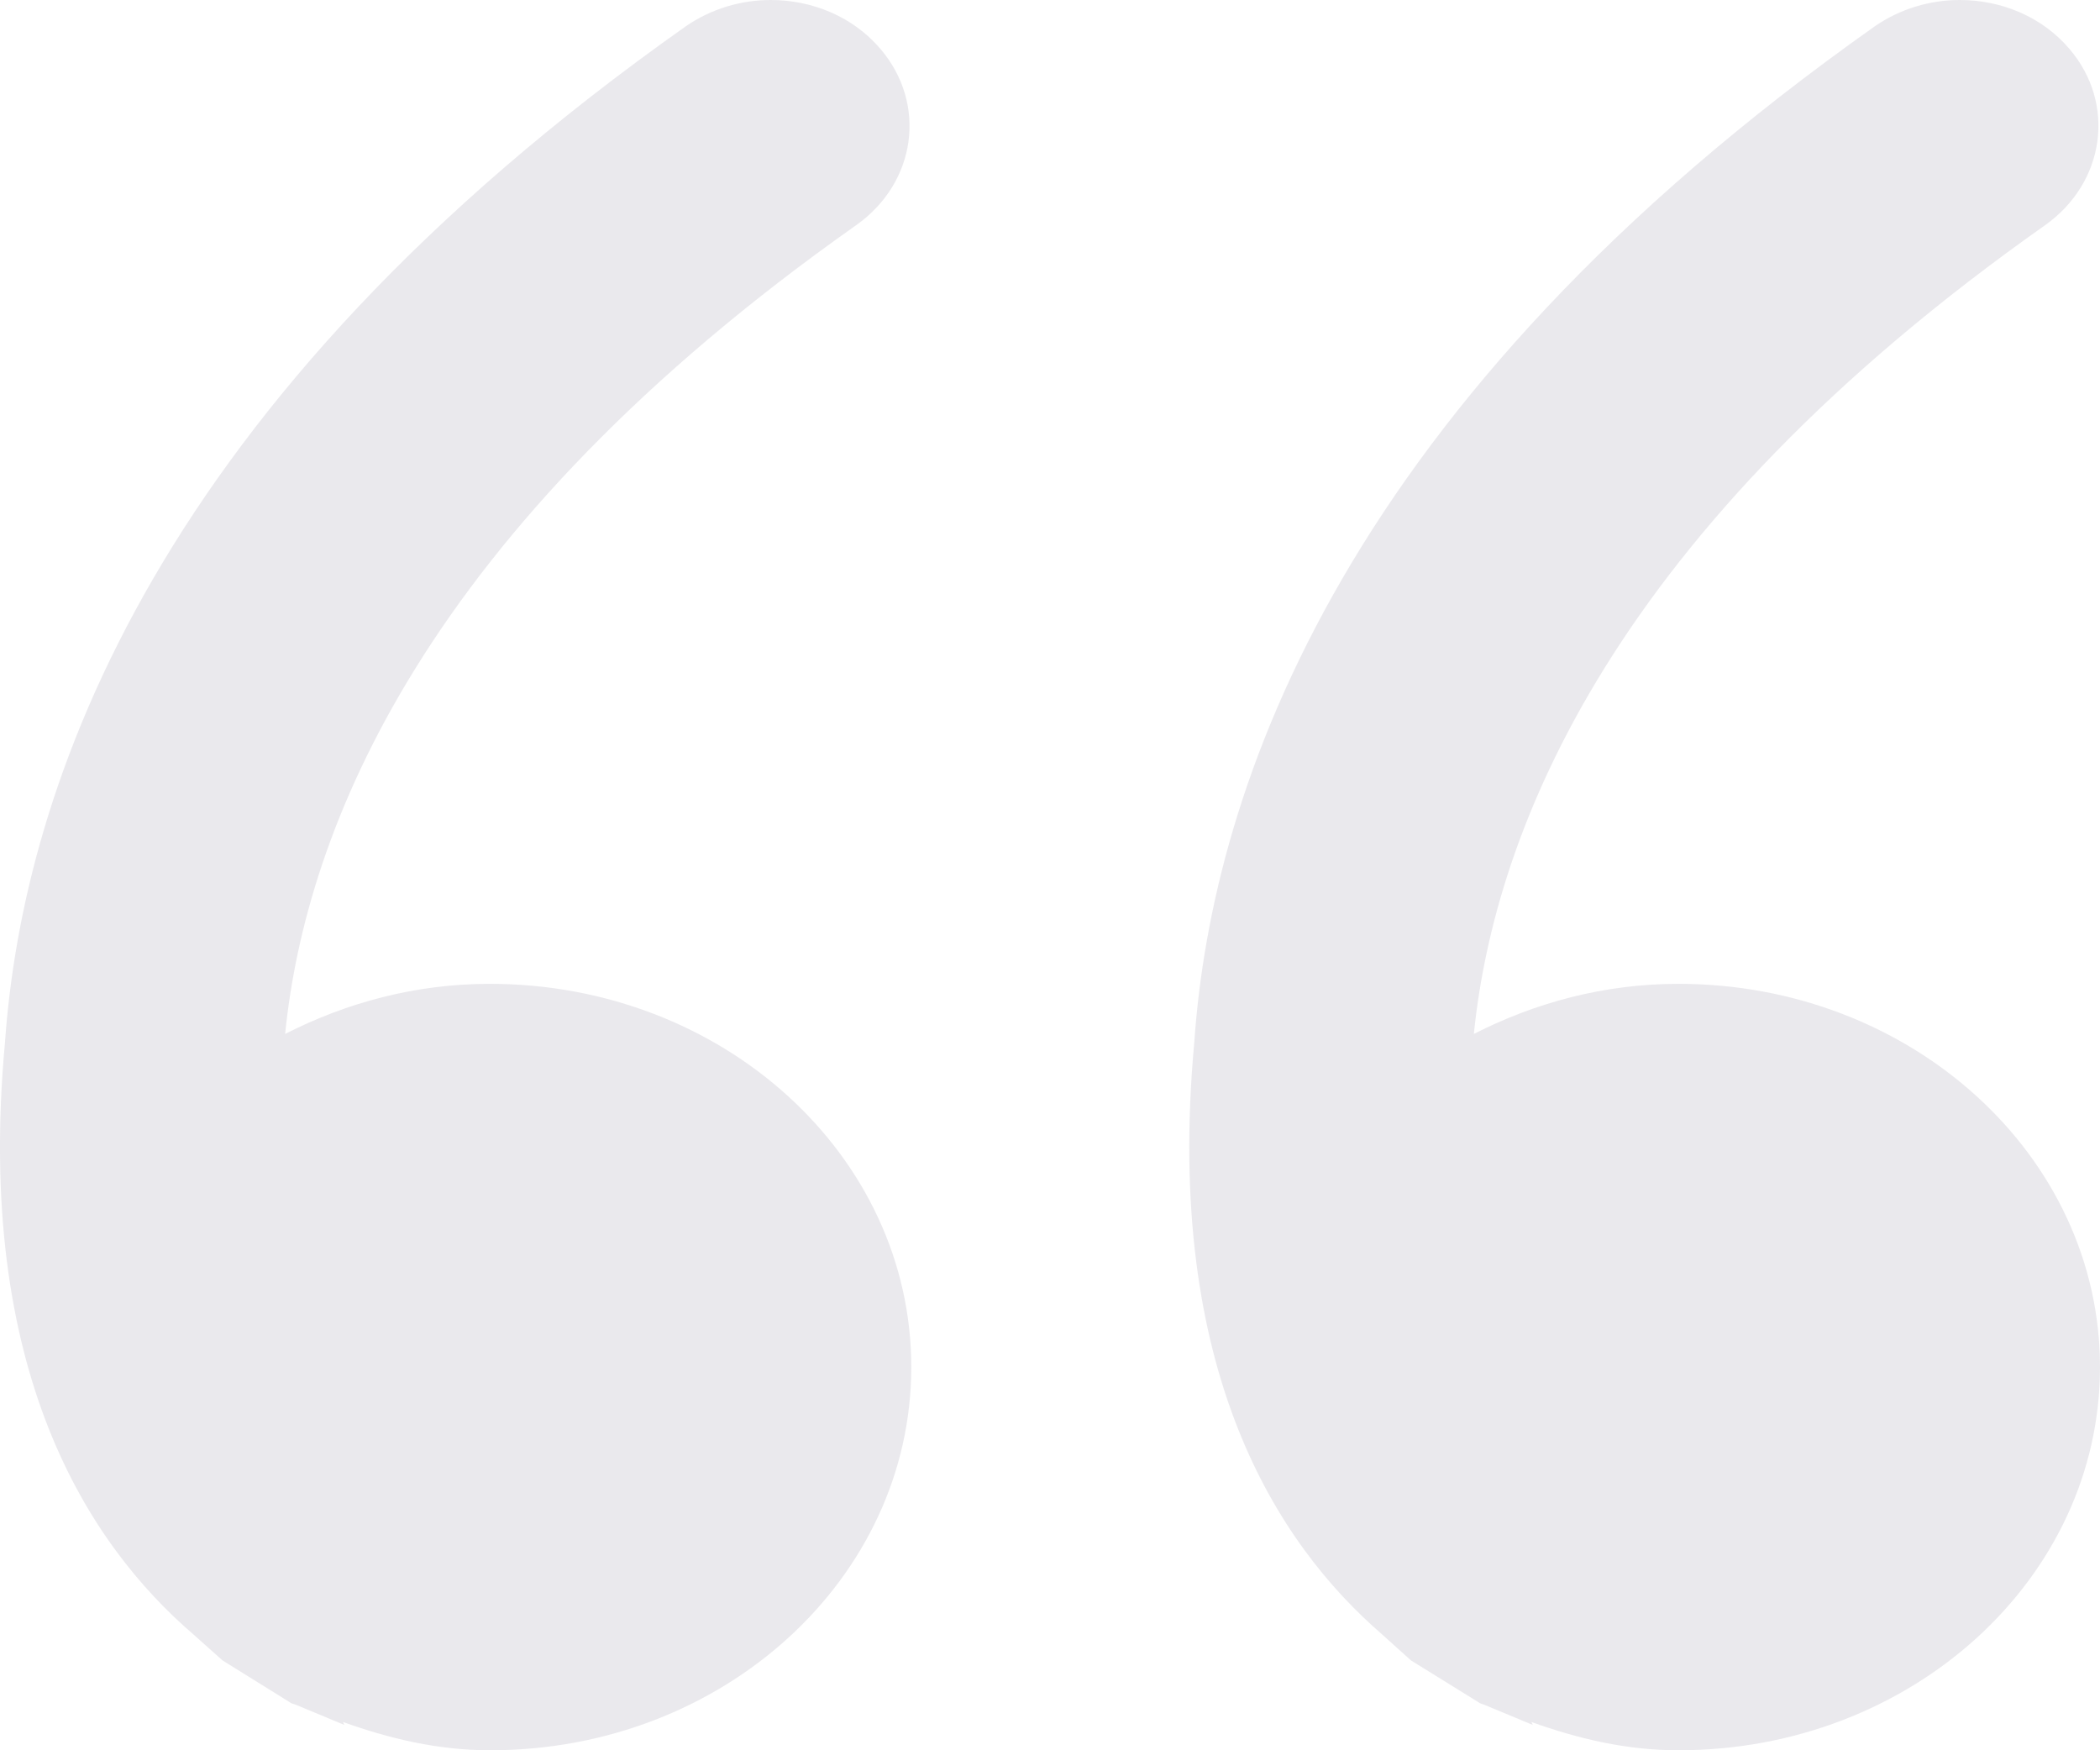<svg width="36" height="30" viewBox="0 0 36 30" fill="none" xmlns="http://www.w3.org/2000/svg">
<path opacity="0.1" fill-rule="evenodd" clip-rule="evenodd" d="M25.33 29.167L24.187 28.459L23.691 28.012C21.905 26.467 19.953 23.505 20.473 17.872C20.777 13.467 23.049 6.873 32.139 0.451C32.576 0.15 33.086 0 33.596 0C34.303 0 35.004 0.283 35.475 0.837C36.28 1.777 36.088 3.134 35.053 3.864C27.645 9.088 25.624 14.21 25.266 17.722C26.311 17.189 27.493 16.863 28.774 16.863C32.762 16.863 36 19.804 36 23.432C36 27.059 32.767 30 28.774 30C27.871 30 27.042 29.798 26.252 29.515L26.277 29.566L25.443 29.219L25.369 29.193L25.33 29.167ZM3.814 28.459L3.313 28.012C1.518 26.467 -0.435 23.505 0.085 17.872C0.395 13.467 2.661 6.873 11.756 0.451C12.193 0.15 12.703 0 13.213 0C13.92 0 14.621 0.283 15.092 0.837C15.897 1.777 15.711 3.134 14.671 3.864C7.263 9.088 5.242 14.21 4.888 17.722C5.933 17.189 7.116 16.863 8.396 16.863C12.394 16.863 15.622 19.804 15.622 23.432C15.622 27.059 12.394 30 8.406 30C7.503 30 6.669 29.798 5.879 29.515L5.904 29.566L5.07 29.219L4.991 29.193L4.952 29.167L3.814 28.459Z" fill="#2D254D"/>
</svg>
